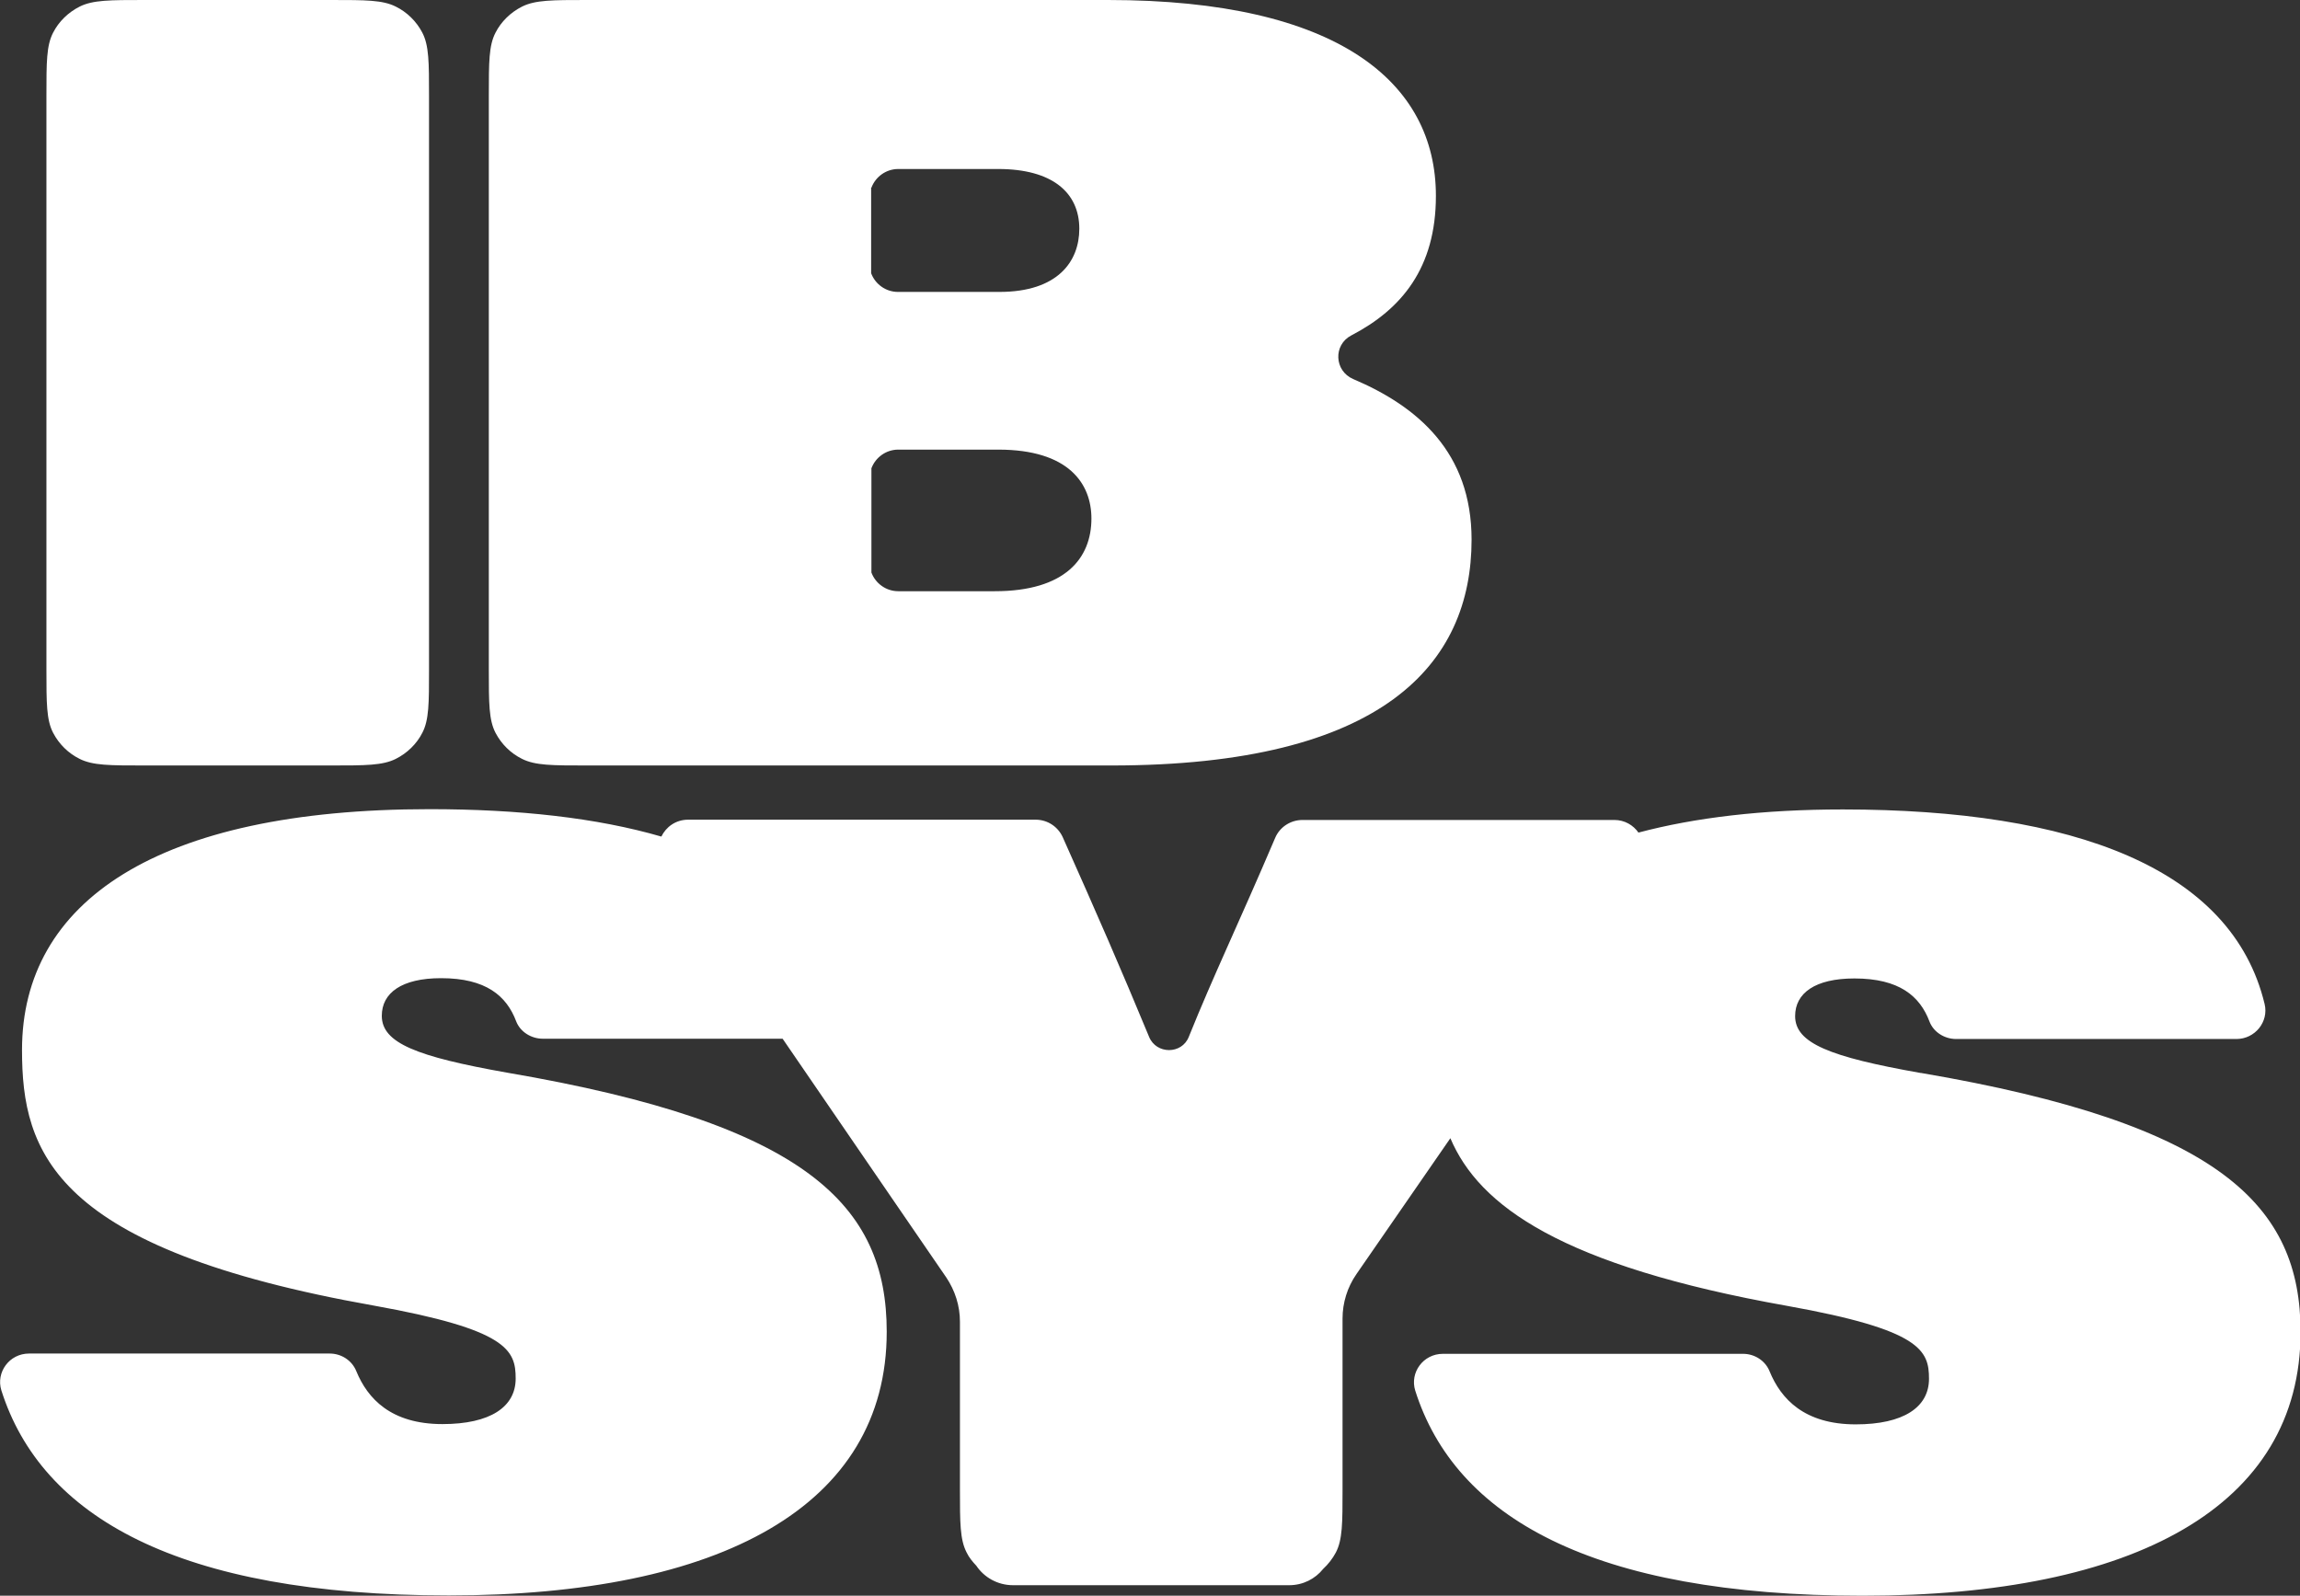 <svg width="49" height="34" viewBox="0 0 49 34" fill="#cecece"
    xmlns="http://www.w3.org/2000/svg">
    <rect x="0" y="0" width="49" height="34" fill="#333333" stroke="none"/>
    <path d="M40.913 22.861C38.981 22.519 38.244 22.227 38.244 21.65C38.244 21.162 38.667 20.848 39.507 20.848C40.462 20.848 40.902 21.223 41.107 21.767C41.193 21.992 41.427 22.138 41.673 22.138H47.646C48.04 22.138 48.338 21.773 48.246 21.392C47.549 18.497 44.177 17.247 39.261 17.247C37.552 17.247 36.106 17.421 34.906 17.74C34.797 17.583 34.614 17.471 34.392 17.471H27.75C27.493 17.471 27.264 17.623 27.167 17.852C26.39 19.675 25.864 20.758 25.326 22.093C25.178 22.468 24.635 22.468 24.481 22.093C23.875 20.629 23.366 19.462 22.64 17.836C22.537 17.611 22.314 17.465 22.063 17.465H14.661C14.393 17.465 14.187 17.623 14.09 17.825C12.718 17.426 11.049 17.241 9.151 17.241C3.339 17.241 0.469 19.215 0.469 22.373C0.469 24.561 1.138 26.608 7.968 27.819C10.815 28.33 10.986 28.767 10.986 29.373C10.986 29.979 10.443 30.343 9.426 30.343C8.328 30.343 7.831 29.799 7.591 29.216C7.499 28.986 7.271 28.84 7.025 28.84H0.618C0.201 28.84 -0.091 29.238 0.029 29.625C0.881 32.306 3.779 33.994 9.563 33.994C15.347 33.994 18.891 32.093 18.891 28.375C18.891 25.682 17.182 23.944 10.803 22.855C8.871 22.513 8.134 22.222 8.134 21.644C8.134 21.156 8.557 20.842 9.397 20.842C10.352 20.842 10.792 21.218 10.997 21.762C11.083 21.986 11.318 22.132 11.563 22.132H16.673C18.788 25.217 19.742 26.613 20.16 27.219C20.348 27.5 20.451 27.825 20.451 28.161V31.734C20.451 32.446 20.451 32.805 20.594 33.08C20.645 33.187 20.72 33.276 20.8 33.361C20.965 33.607 21.251 33.776 21.583 33.776H27.464C27.761 33.776 28.019 33.641 28.19 33.428C28.299 33.327 28.39 33.209 28.459 33.08C28.602 32.805 28.602 32.452 28.602 31.734V28.094C28.602 27.758 28.704 27.427 28.899 27.146L30.899 24.252C31.511 25.694 33.26 26.967 38.078 27.825C40.924 28.335 41.096 28.773 41.096 29.378C41.096 29.984 40.553 30.349 39.535 30.349C38.438 30.349 37.941 29.805 37.701 29.221C37.609 28.991 37.381 28.846 37.135 28.846H30.739C30.322 28.846 30.03 29.244 30.151 29.631C31.002 32.312 33.9 34 39.684 34C45.468 34 49.012 32.099 49.012 28.38C49.012 25.688 47.303 23.949 40.924 22.861H40.913ZM11.123 16.17C11.403 16.31 11.763 16.31 12.495 16.31H16.484C16.484 16.31 16.496 16.31 16.502 16.31H23.68C29.47 16.31 31.351 14.145 31.351 11.498C31.351 9.636 30.202 8.66 28.83 8.077C28.424 7.903 28.401 7.347 28.79 7.146C29.859 6.59 30.591 5.71 30.591 4.173C30.591 1.756 28.51 0 23.606 0H12.495C11.769 0 11.403 0 11.123 0.14C10.877 0.264 10.677 0.46 10.557 0.695C10.414 0.97 10.414 1.324 10.414 2.042V14.269C10.414 14.981 10.414 15.34 10.557 15.615C10.683 15.856 10.883 16.052 11.123 16.17ZM18.565 3.999C18.651 3.769 18.874 3.601 19.137 3.601H21.268C22.412 3.601 22.994 4.1 22.994 4.874C22.994 5.569 22.537 6.22 21.291 6.22H19.131C18.868 6.22 18.645 6.052 18.559 5.822V3.999H18.565ZM18.565 9.978C18.651 9.748 18.874 9.58 19.137 9.58H21.268C22.766 9.58 23.252 10.303 23.252 11.049C23.252 11.896 22.692 12.597 21.194 12.597H19.137C18.874 12.597 18.651 12.429 18.565 12.199V9.978ZM1.698 16.17C1.978 16.31 2.338 16.31 3.07 16.31H7.059C7.785 16.31 8.151 16.31 8.431 16.17C8.677 16.047 8.877 15.85 8.997 15.615C9.14 15.34 9.14 14.986 9.14 14.269V2.042C9.14 1.329 9.14 0.97 8.997 0.695C8.871 0.454 8.671 0.258 8.431 0.14C8.151 0 7.791 0 7.059 0H3.07C2.344 0 1.978 0 1.698 0.14C1.452 0.264 1.252 0.46 1.132 0.695C0.989 0.97 0.989 1.324 0.989 2.042V14.269C0.989 14.981 0.989 15.34 1.132 15.615C1.258 15.856 1.458 16.052 1.698 16.17Z" fill="white"></path>
</svg>